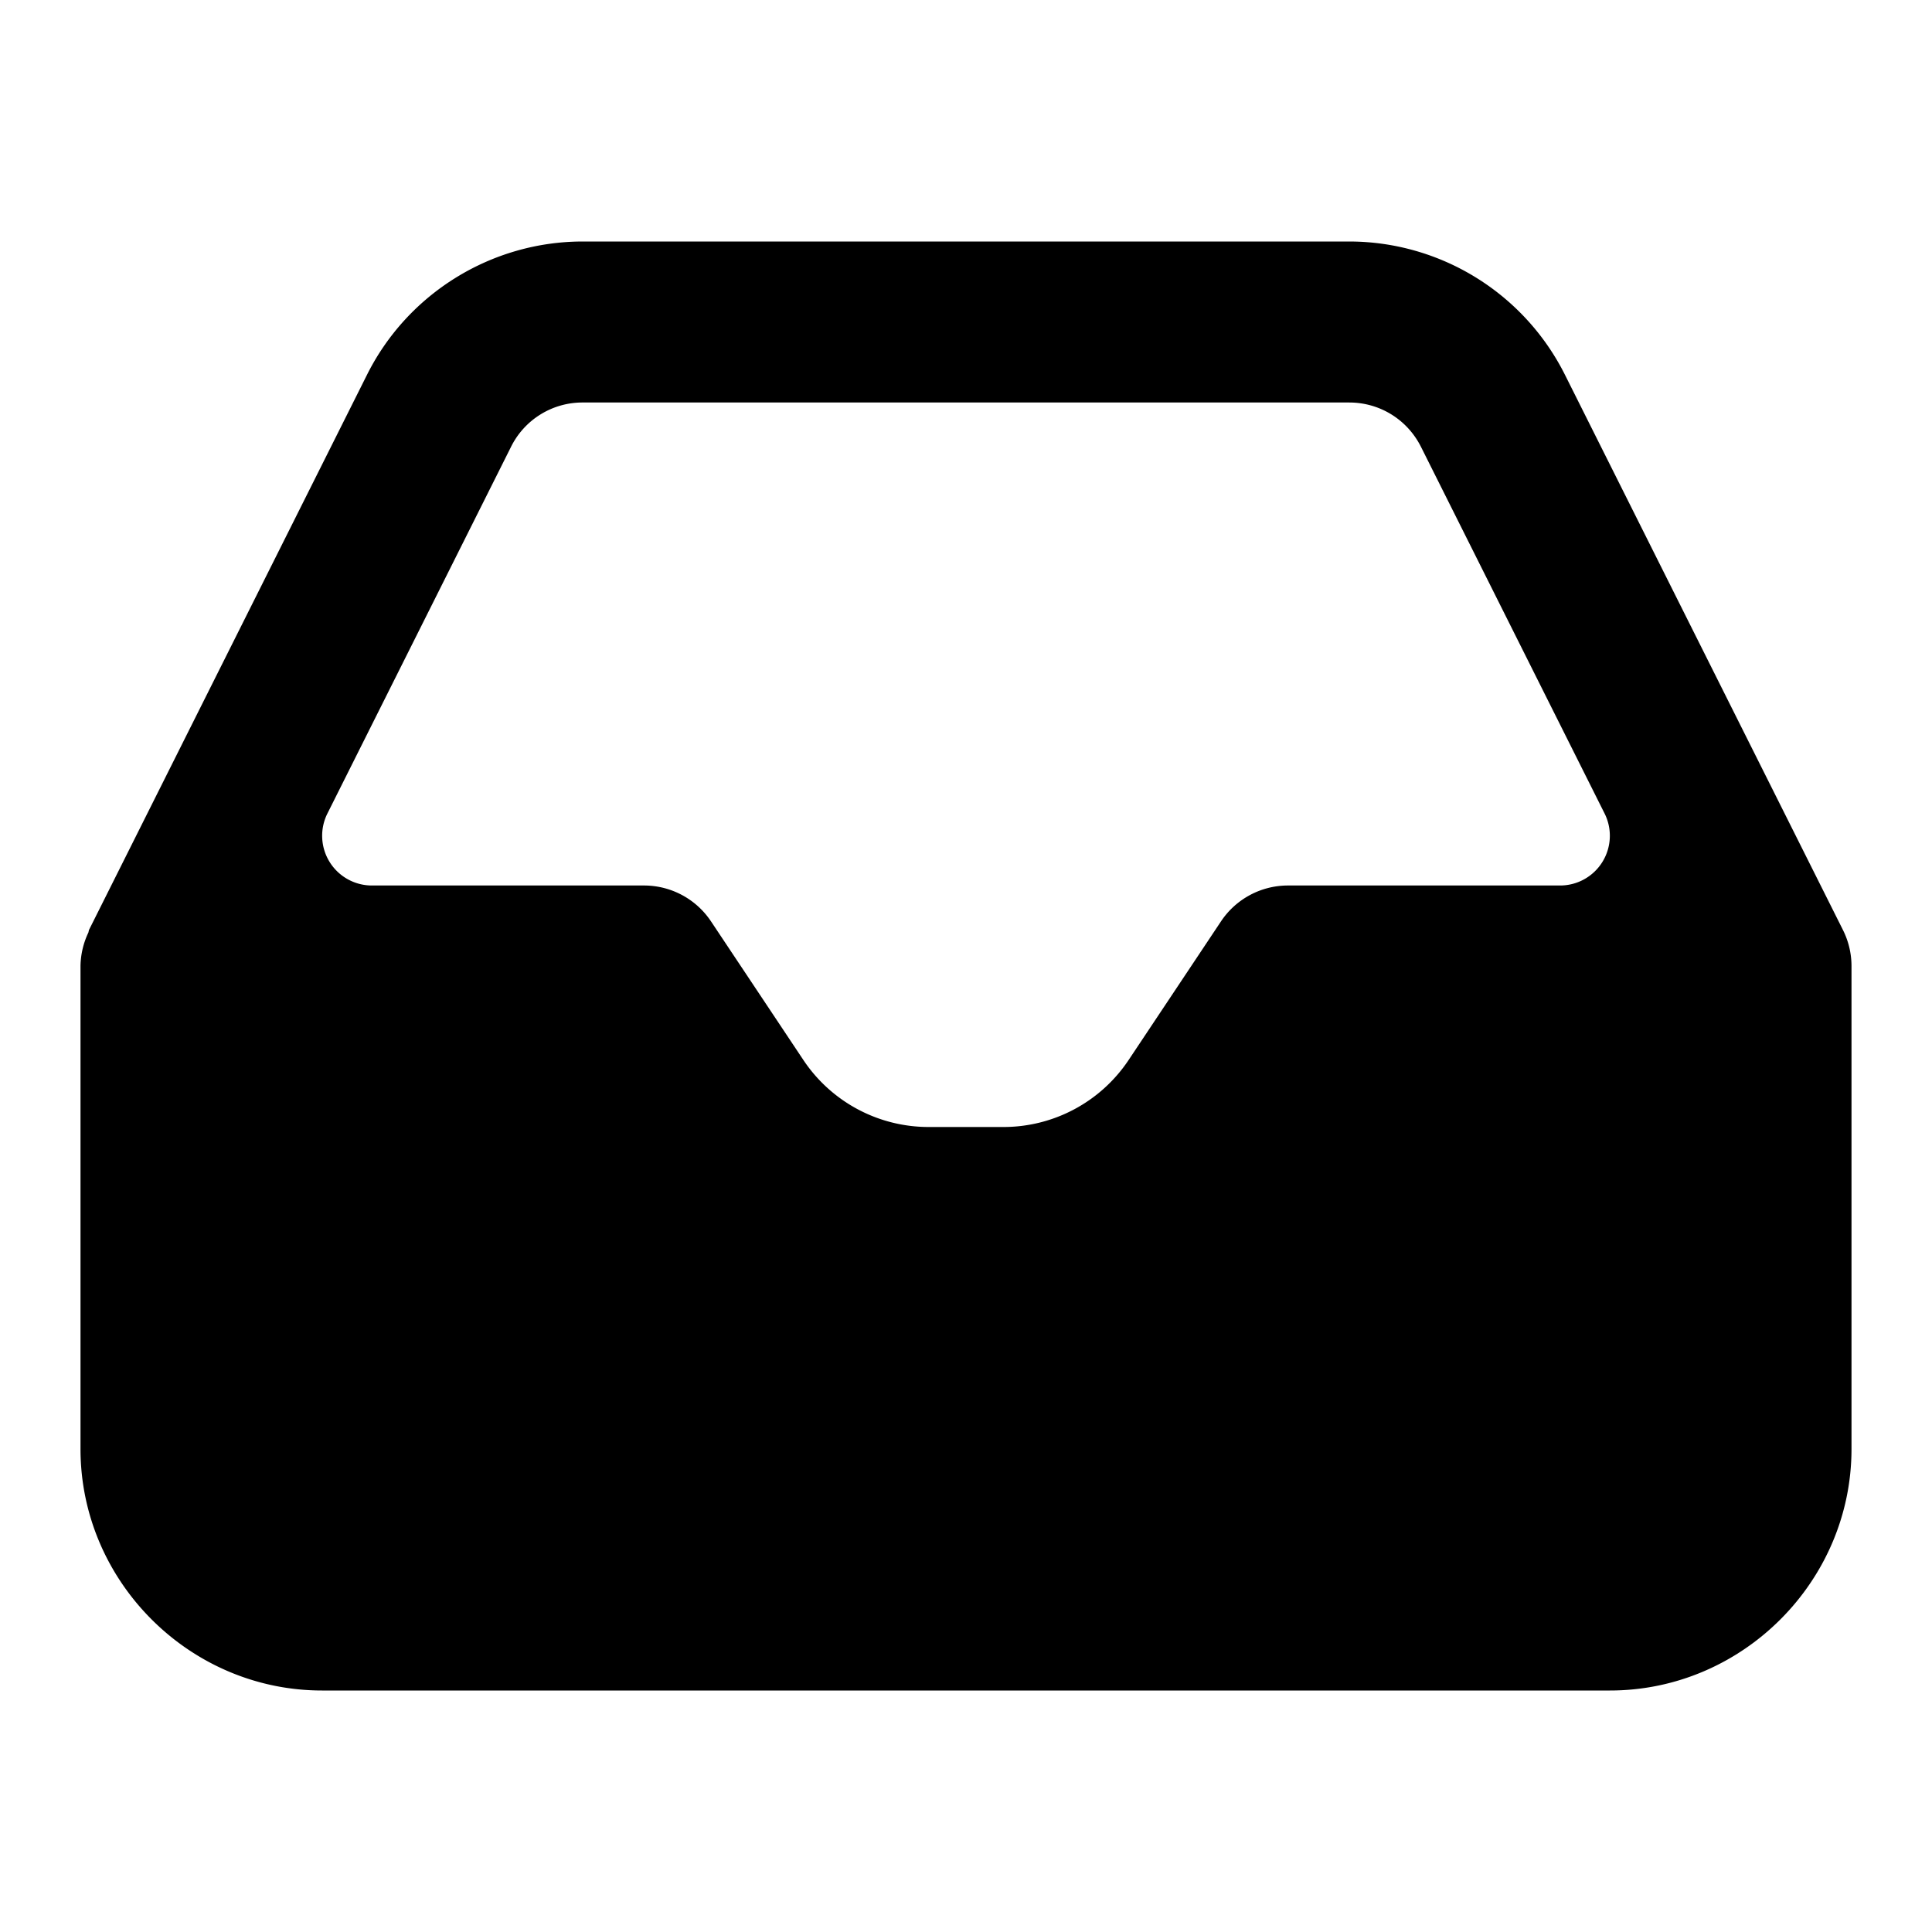 <svg xmlns="http://www.w3.org/2000/svg" width="24" height="24" viewBox="0 0 24 24"><path d="M7.24 3c-1.136 0-2.18.646-2.685 1.664l-3.45 6.889-.007.031A1 1 0 0 0 1 12v6c0 1.645 1.355 3 3 3h16c1.645 0 3-1.355 3-3v-6a1 1 0 0 0-.106-.447l-3.45-6.89A3 3 0 0 0 16.76 3Zm0 2h9.52c.381 0 .724.213.894.555l.002.004 2.277 4.547a.618.618 121.701 0 1-.552.894H16a1 1 0 0 0-.832.445l-1.148 1.723c-.347.52-.93.832-1.555.832h-.93a1.87 1.87 0 0 1-1.555-.832l-1.148-1.723A1 1 0 0 0 8 11H4.62a.618.618 58.299 0 1-.553-.894l2.277-4.547.002-.004A.99.99 0 0 1 7.24 5Z"/></svg>